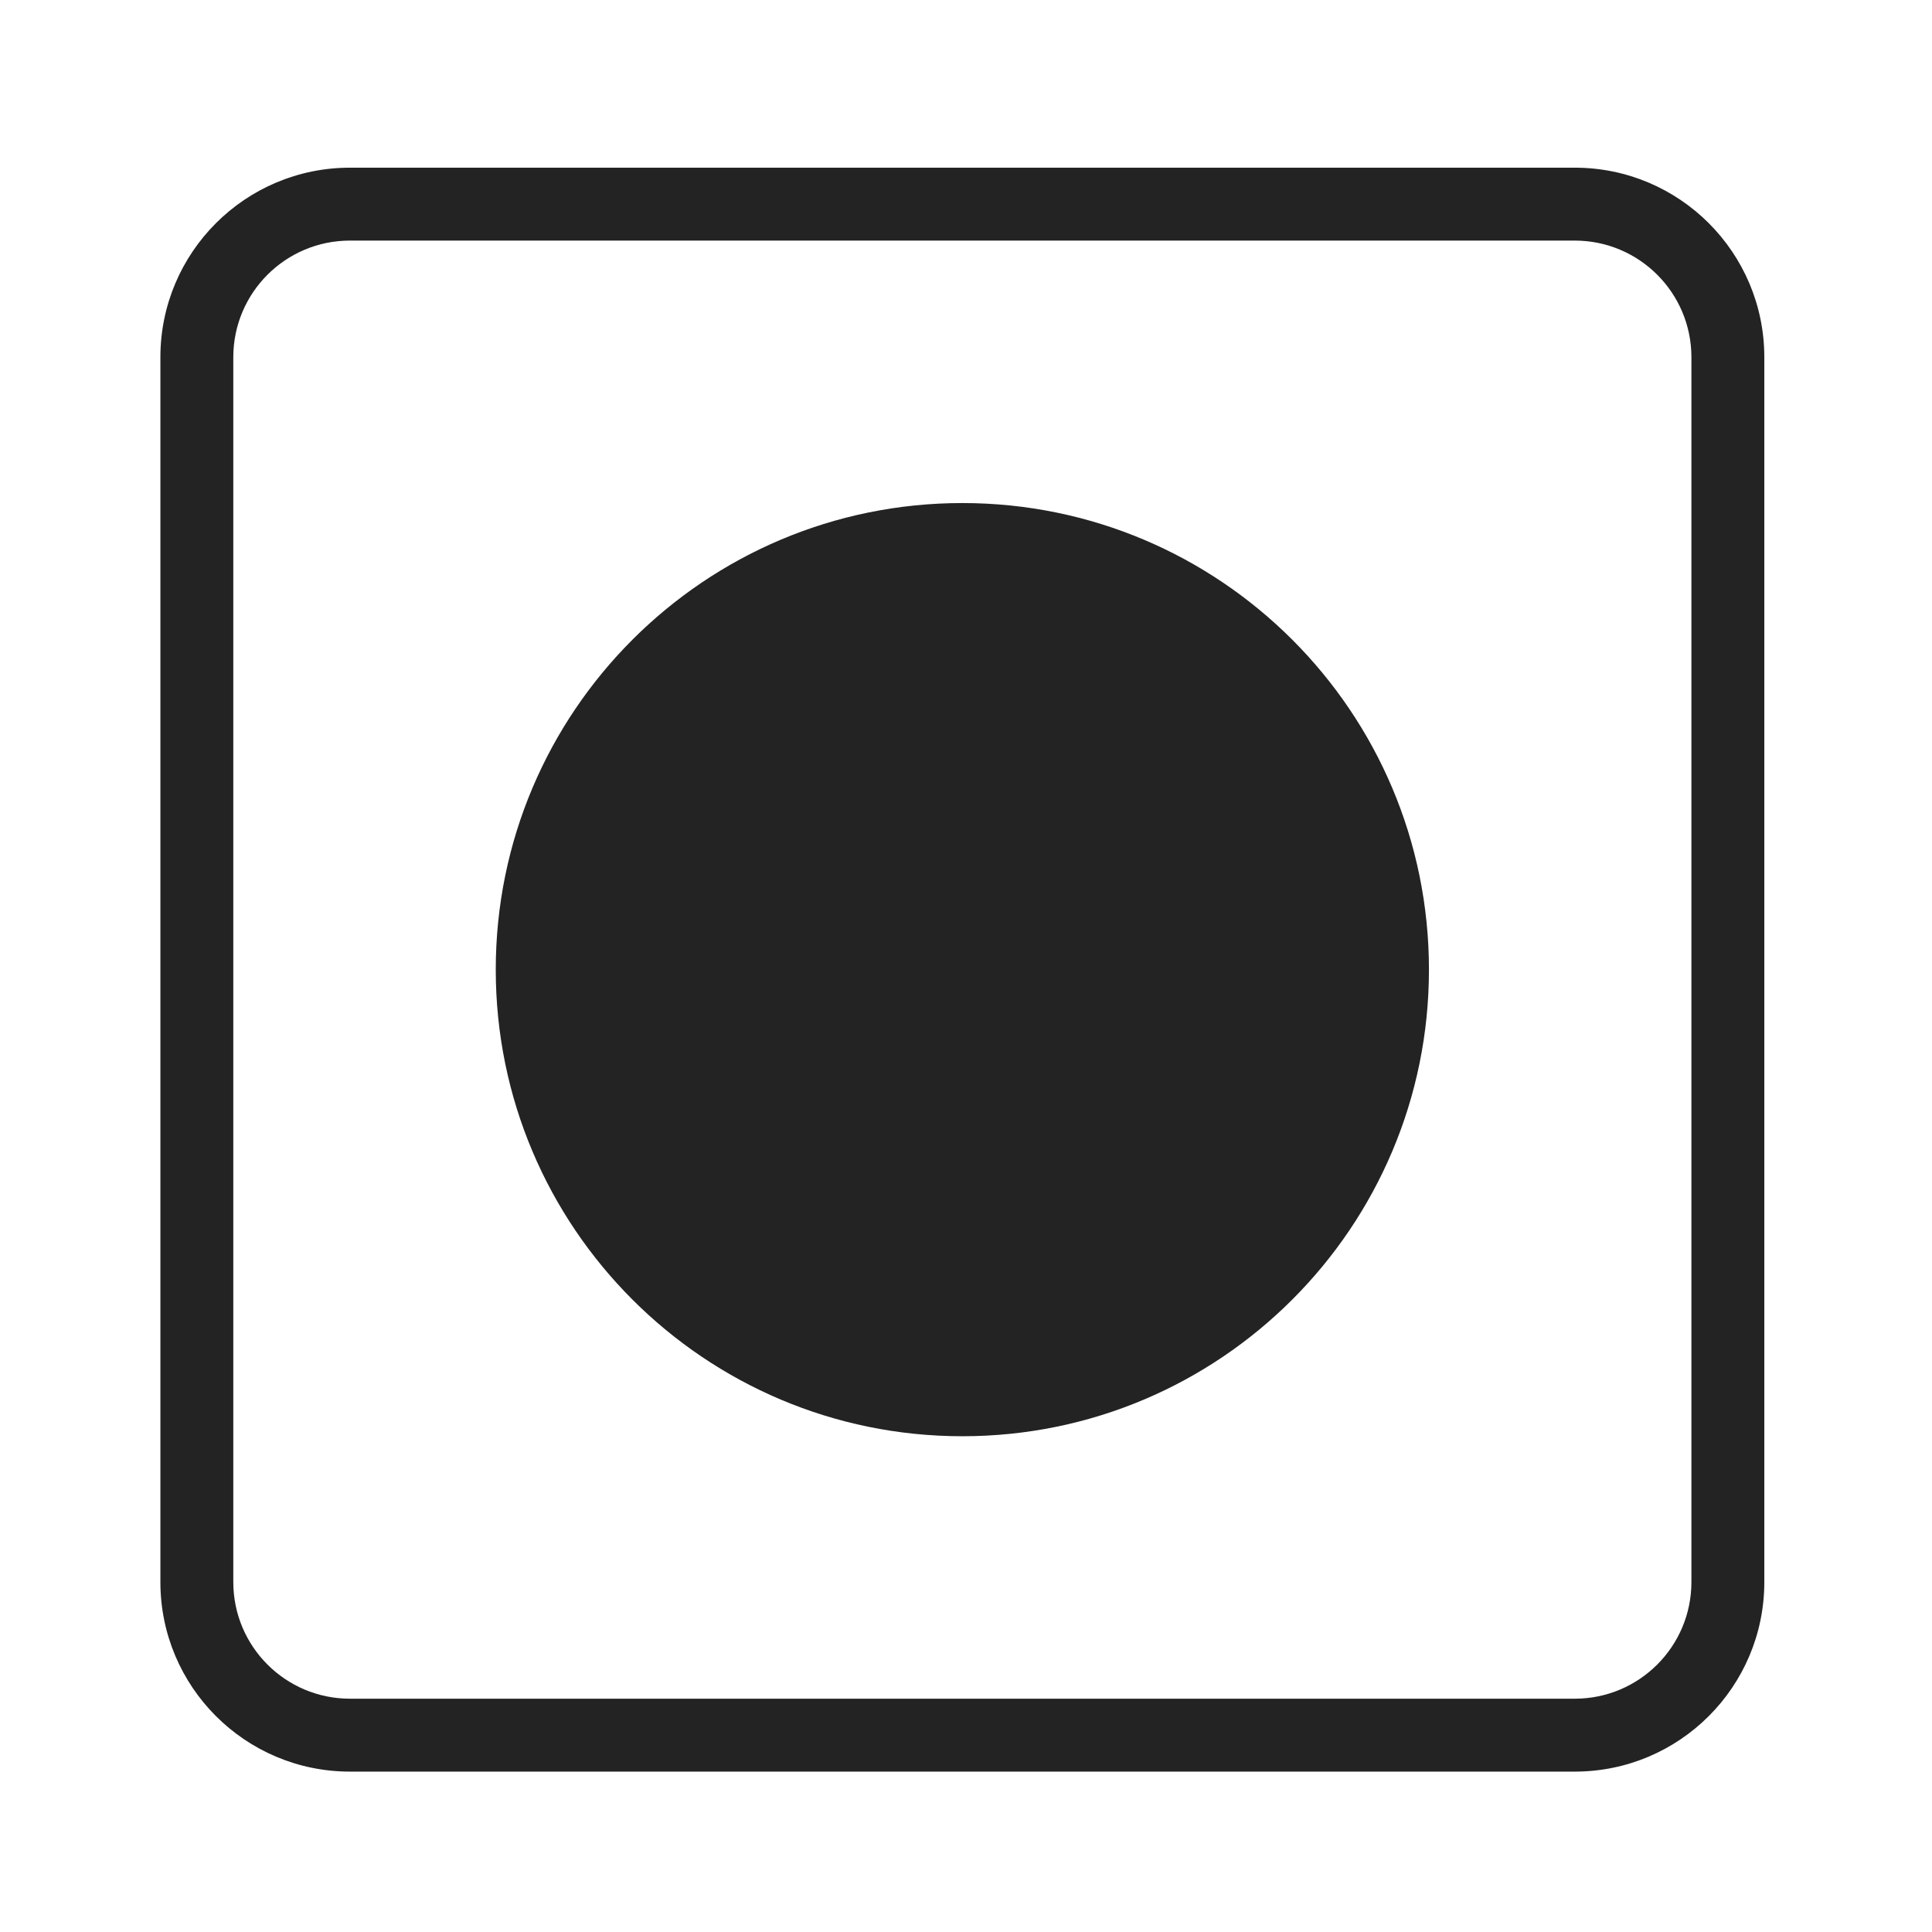 <svg width="265" height="265" viewBox="0 0 265 265" fill="none" xmlns="http://www.w3.org/2000/svg">
<path fill-rule="evenodd" clip-rule="evenodd" d="M216 23H48C33.641 23 22 34.641 22 49V217C22 231.359 33.641 243 48 243H216C230.359 243 242 231.359 242 217V49C242 34.641 230.359 23 216 23ZM32 49C32 40.163 39.163 33 48 33H216C224.837 33 232 40.163 232 49V217C232 225.837 224.837 233 216 233H48C39.163 233 32 225.837 32 217V49ZM132 197C167.346 197 196 168.346 196 133C196 97.654 167.346 69 132 69C96.654 69 68 97.654 68 133C68 168.346 96.654 197 132 197Z" fill="#232323"/>
</svg>
